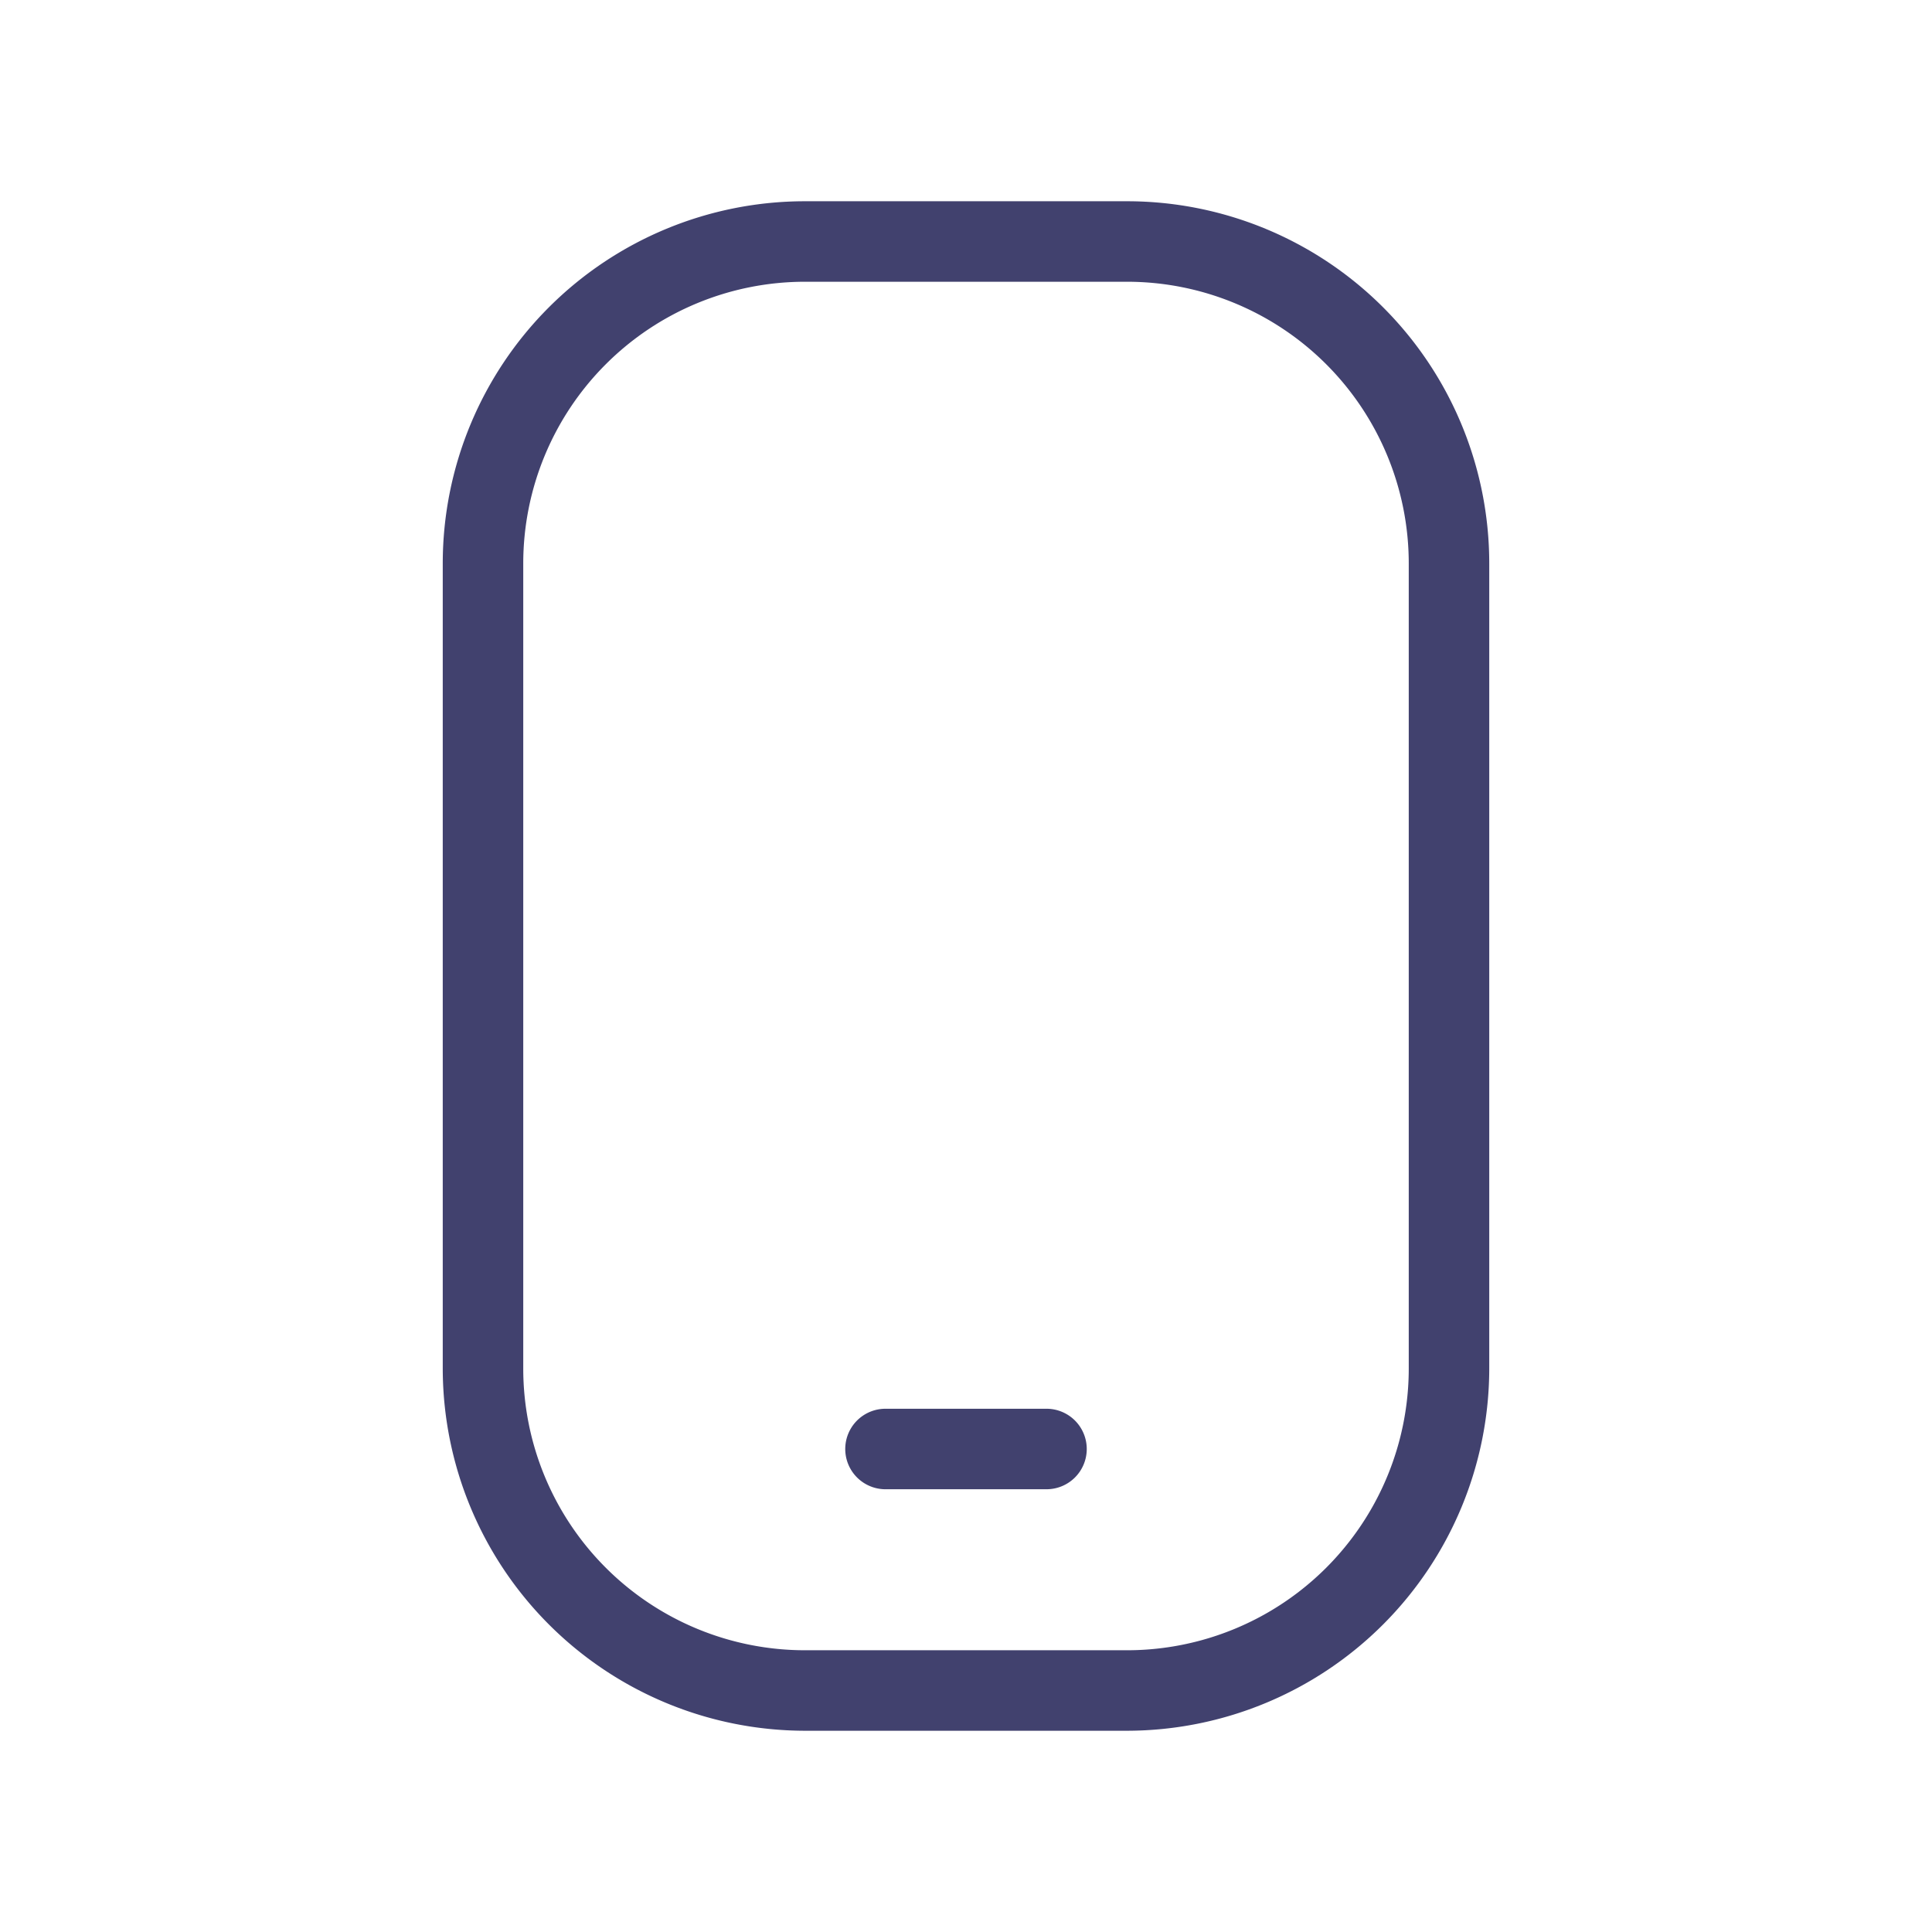 <svg id="magicoon-Light" xmlns="http://www.w3.org/2000/svg" viewBox="0 0 24 24"><defs><style>.cls-1{fill:#41416e;}</style></defs><title>mobile</title><g id="mobile-Light"><path id="mobile-Light-2" data-name="mobile-Light" class="cls-1" d="M14,2.5H10A4.5,4.5,0,0,0,5.5,7V17A4.505,4.505,0,0,0,10,21.5h4A4.505,4.505,0,0,0,18.5,17V7A4.5,4.5,0,0,0,14,2.5ZM17.5,17A3.5,3.5,0,0,1,14,20.5H10A3.5,3.5,0,0,1,6.5,17V7A3.5,3.5,0,0,1,10,3.5h4A3.5,3.5,0,0,1,17.5,7Zm-4,1a.5.5,0,0,1-.5.5H11a.5.5,0,0,1,0-1h2A.5.5,0,0,1,13.5,18Z"/></g></svg>